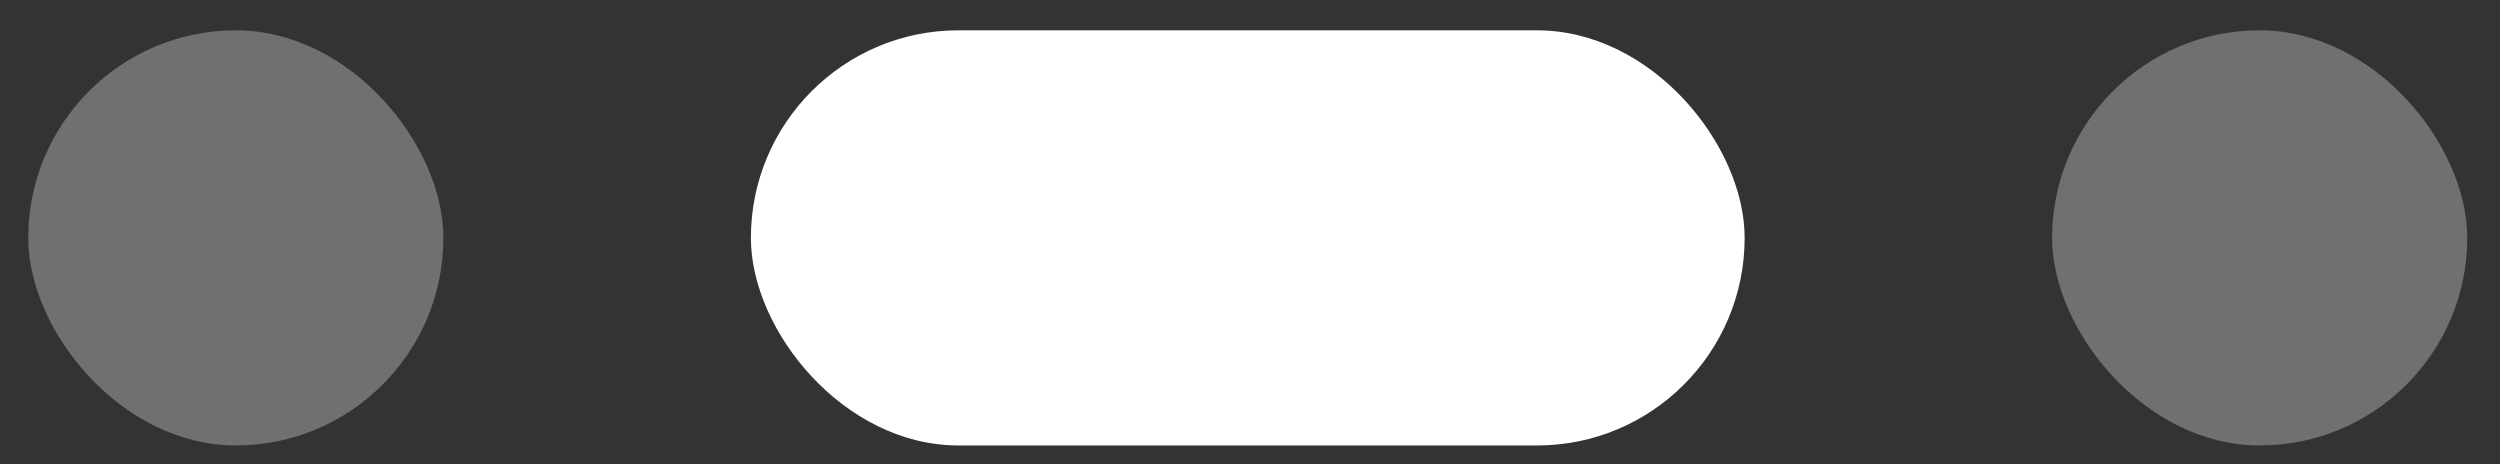<svg width="70" height="13" viewBox="0 0 70 13" fill="none" xmlns="http://www.w3.org/2000/svg">
<rect x="0" y="0" width="70" height="13" fill="#333333" stroke="none"/>
<rect x="0.791" y="0.849" width="11.624" height="11.624" rx="5.812" fill="white" fill-opacity="0.3"/>
<rect x="57.459" y="0.849" width="11.624" height="11.624" rx="5.812" fill="white" fill-opacity="0.3"/>
<rect x="21.025" y="0.849" width="27.825" height="11.624" rx="5.812" fill="white"/>
</svg>

